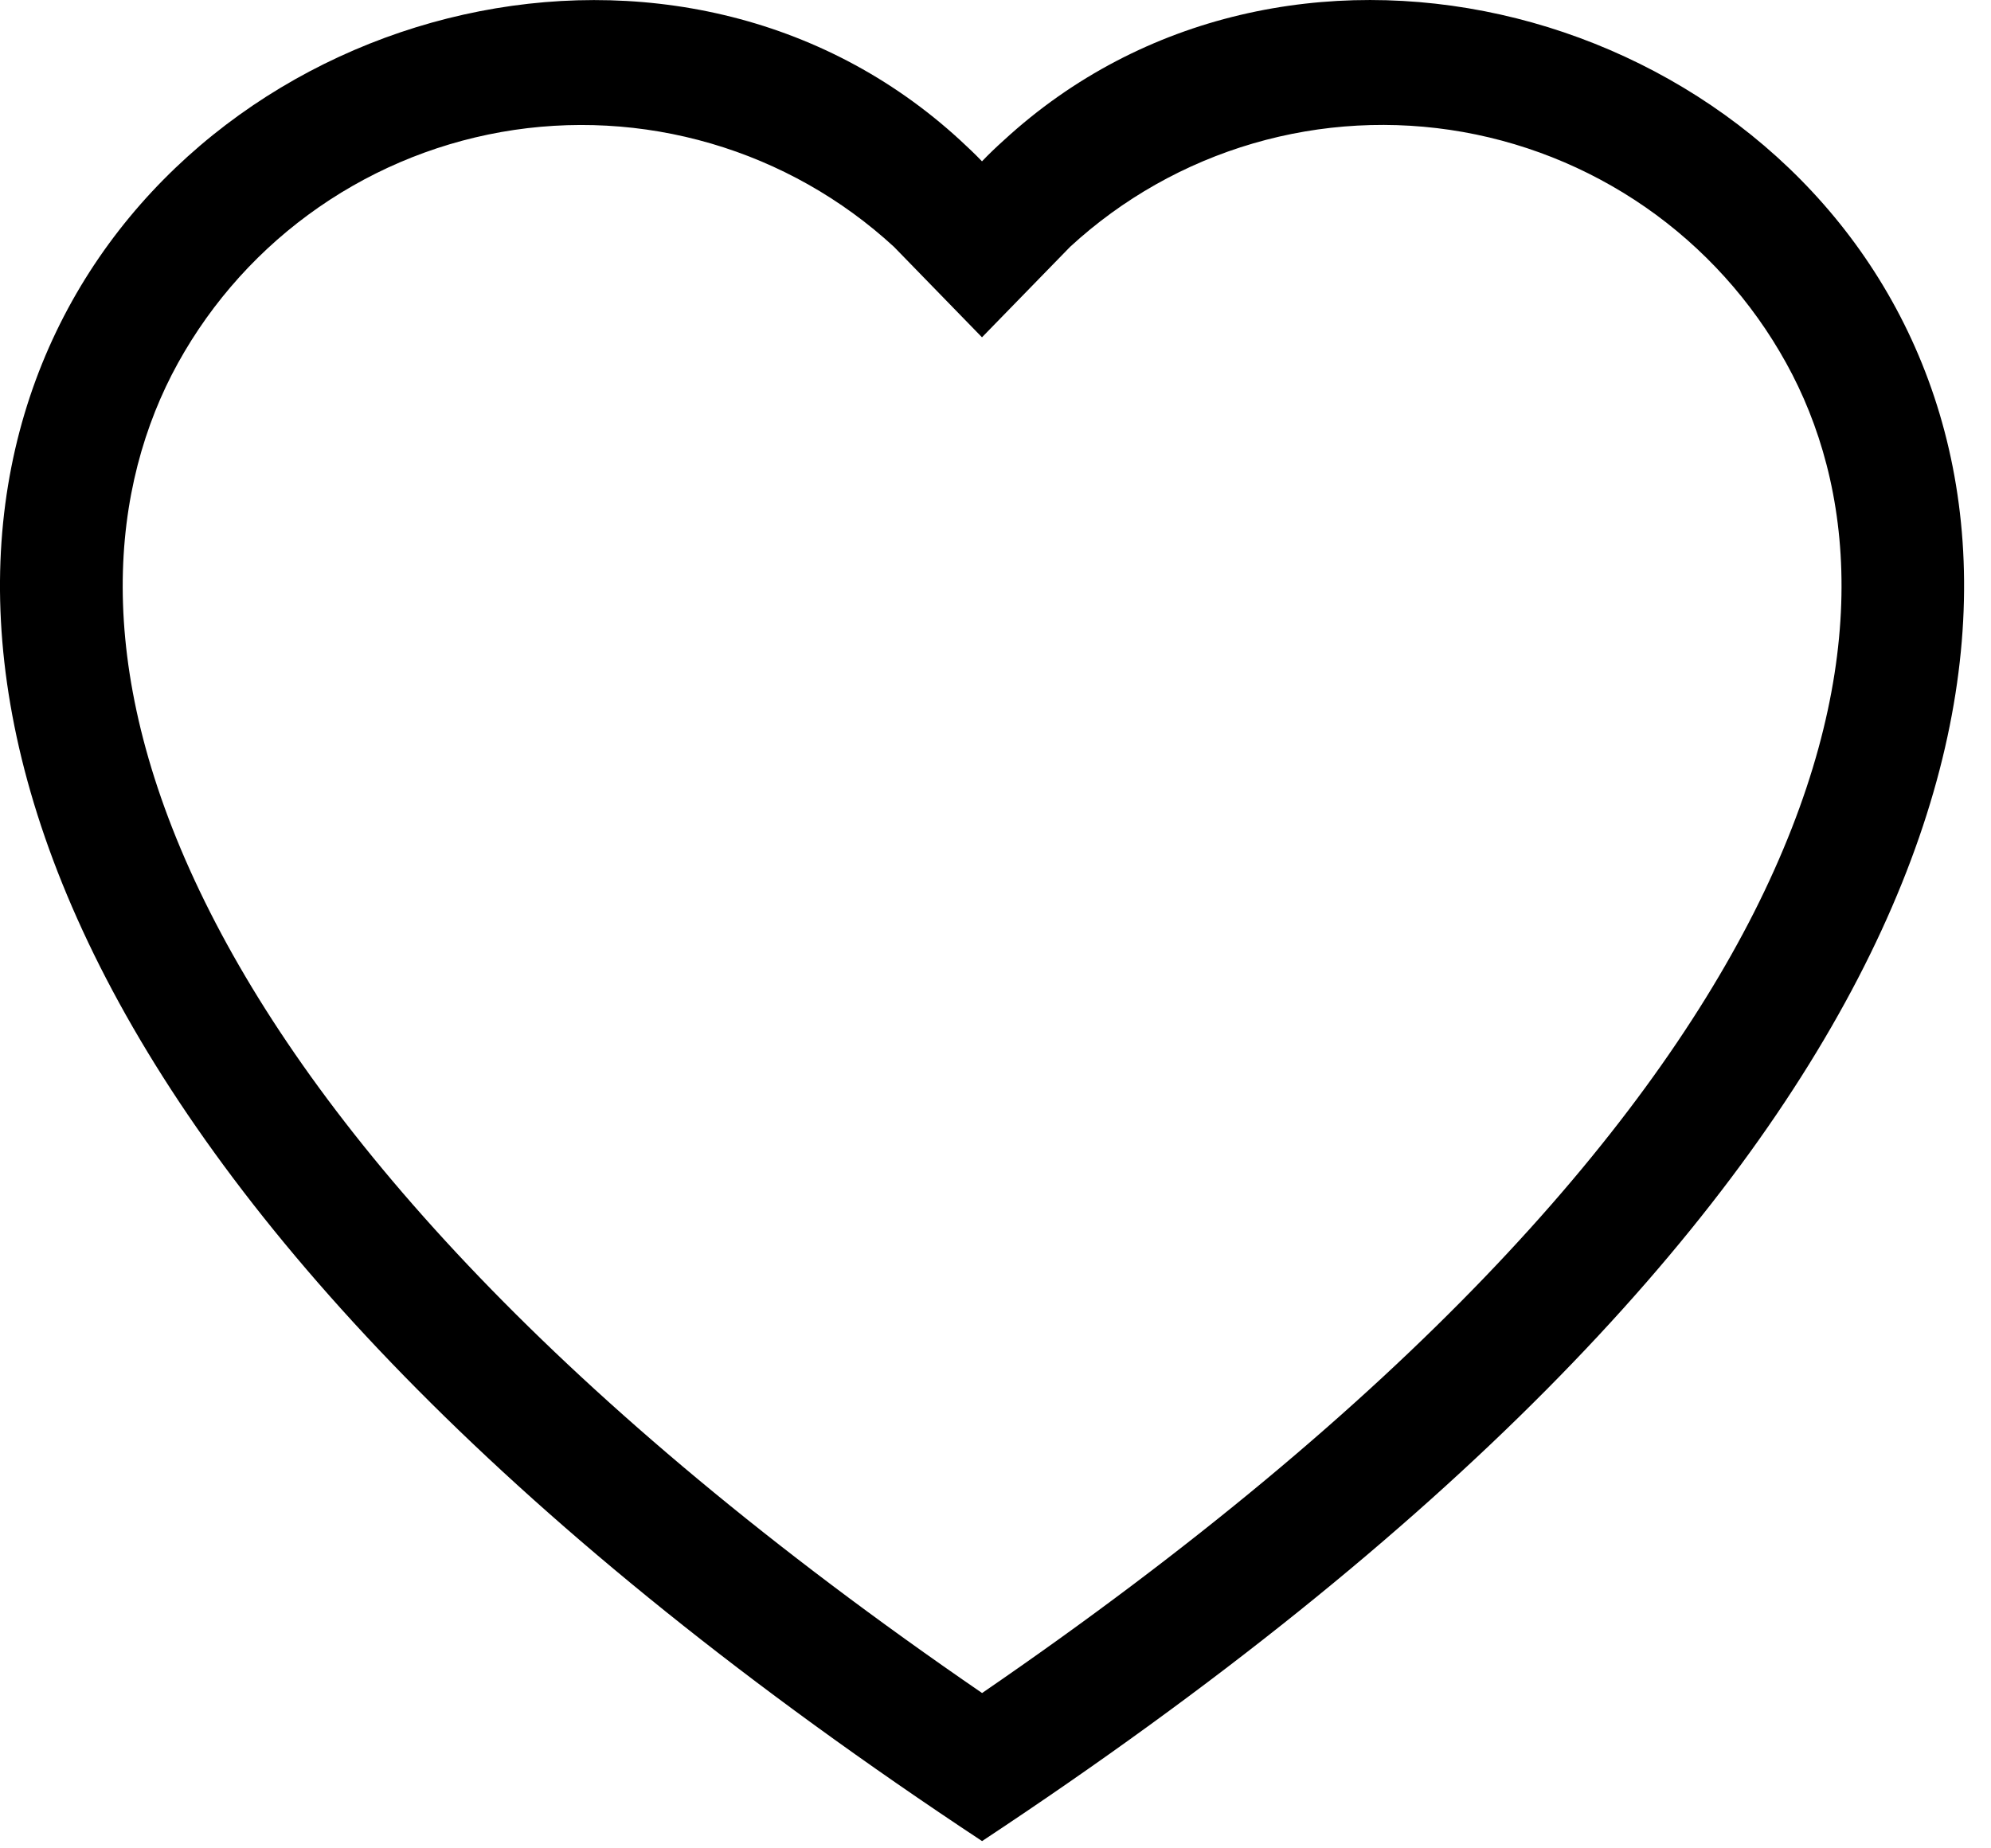 <svg width="42" height="39" viewBox="0 0 42 39" fill="none" xmlns="http://www.w3.org/2000/svg">
<path fill-rule="evenodd" clip-rule="evenodd" d="M20.715 7.117L18.858 5.208C17.757 4.194 16.436 3.448 14.999 3.028C13.562 2.608 12.047 2.525 10.573 2.786C9.098 3.048 7.704 3.646 6.499 4.534C5.293 5.422 4.309 6.577 3.623 7.907C2.269 10.557 1.964 14.382 4.438 19.259C6.819 23.956 11.777 29.589 20.717 35.723C29.658 29.591 34.613 23.958 36.997 19.259C39.471 14.366 39.168 10.552 37.811 7.907C37.125 6.576 36.141 5.422 34.936 4.533C33.73 3.645 32.336 3.047 30.862 2.785C29.387 2.524 27.872 2.606 26.435 3.026C24.997 3.446 23.677 4.192 22.575 5.207L20.715 7.117ZM20.715 38.846C-18.988 12.607 8.489 -7.873 20.259 2.962C20.414 3.105 20.569 3.251 20.715 3.404C20.861 3.251 21.014 3.105 21.171 2.964C32.94 -7.879 60.424 12.605 20.715 38.848V38.846Z" fill="black"/>
</svg>
